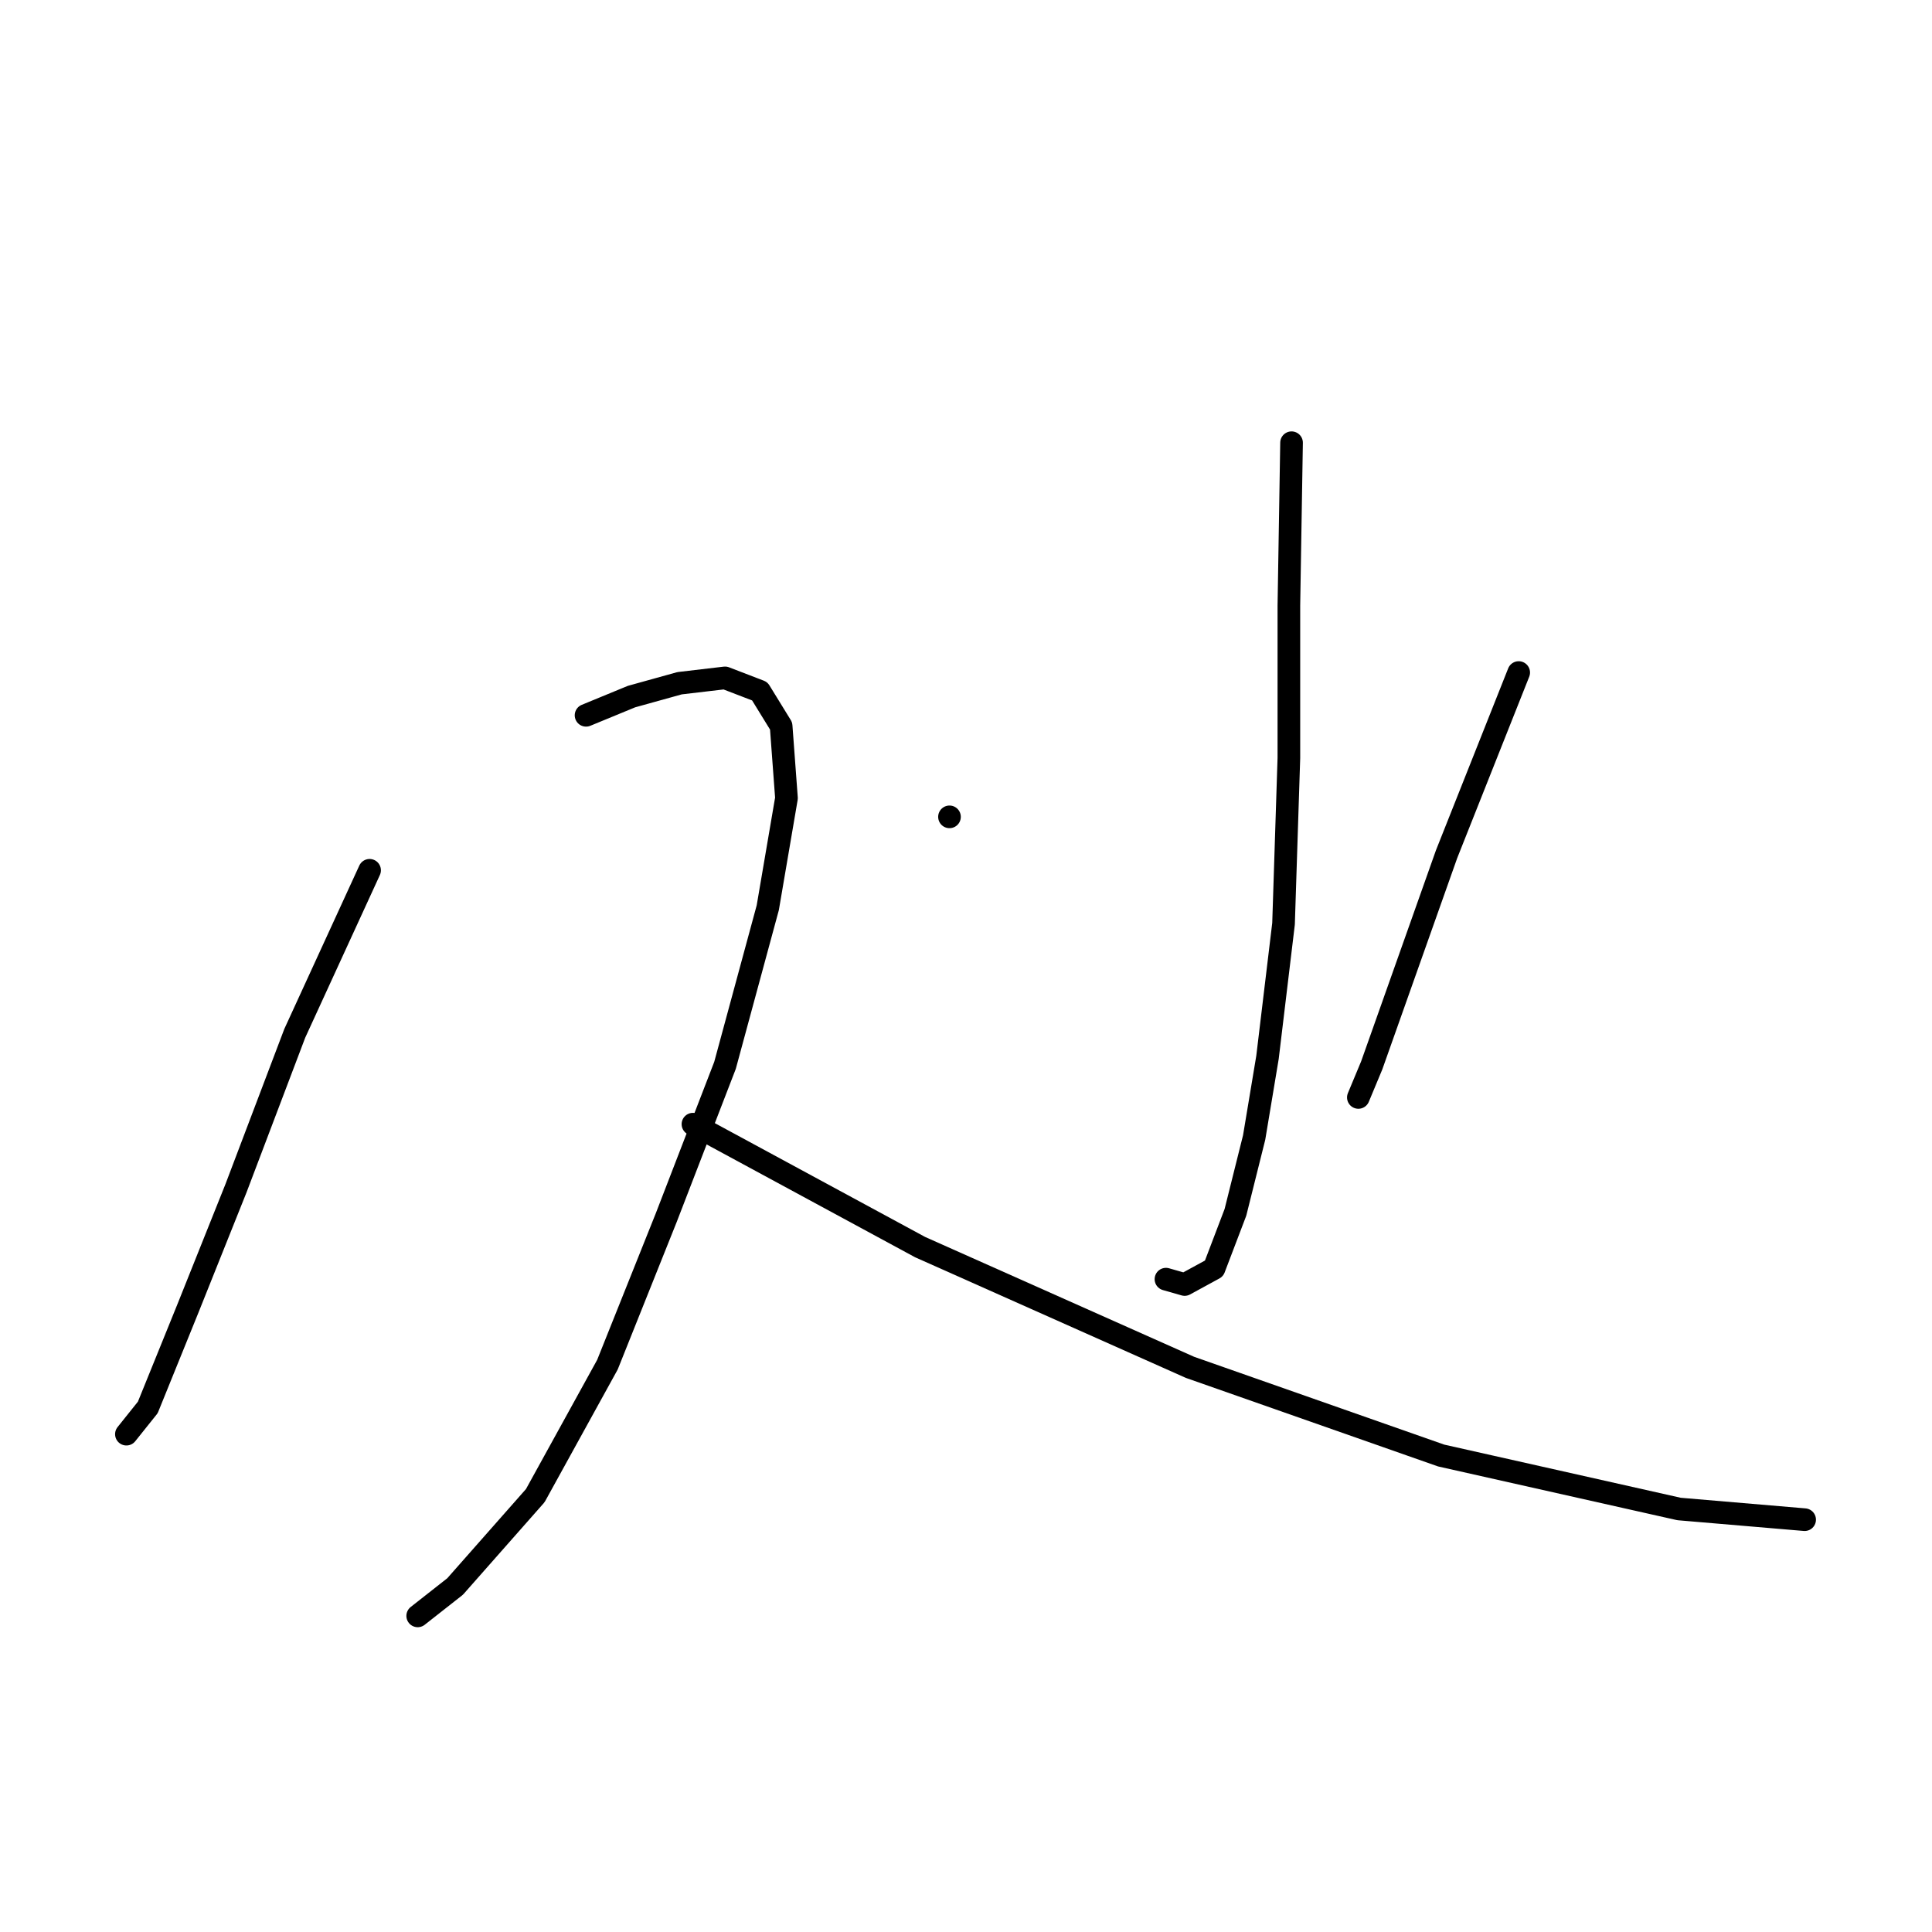 <?xml version="1.0" standalone="no"?>
    <svg width="256" height="256" xmlns="http://www.w3.org/2000/svg" version="1.1">
    <polyline stroke="black" stroke-width="3" stroke-linecap="round" fill="transparent" stroke-linejoin="round" points="48.973 115.319 39.058 136.919 31.268 157.457 24.894 173.391 19.583 186.493 16.75 190.034 16.75 190.034 " />
        <polyline stroke="black" stroke-width="3" stroke-linecap="round" fill="transparent" stroke-linejoin="round" points="77.655 94.781 83.675 92.302 90.048 90.532 96.068 89.824 100.671 91.594 103.504 96.197 104.212 105.758 101.734 120.276 96.068 141.168 88.278 161.352 80.488 180.827 70.927 198.178 60.304 210.218 55.347 214.113 55.347 214.113 " />
        <polyline stroke="black" stroke-width="3" stroke-linecap="round" fill="transparent" stroke-linejoin="round" points="91.819 148.958 121.917 165.247 157.681 181.181 190.967 192.867 222.482 199.949 239.124 201.365 239.124 201.365 " />
        <polyline stroke="black" stroke-width="3" stroke-linecap="round" fill="transparent" stroke-linejoin="round" points="171.137 58.663 170.783 80.263 170.783 100.447 170.075 122.401 167.95 140.106 166.18 150.729 163.701 160.644 160.868 168.08 156.973 170.204 154.495 169.496 154.495 169.496 " />
        <polyline stroke="black" stroke-width="3" stroke-linecap="round" fill="transparent" stroke-linejoin="round" points="125.812 108.237 125.812 108.237 " />
        <polyline stroke="black" stroke-width="3" stroke-linecap="round" fill="transparent" stroke-linejoin="round" points="201.236 89.115 191.675 113.194 181.76 141.168 179.99 145.417 179.99 145.417 " />
        </svg>
